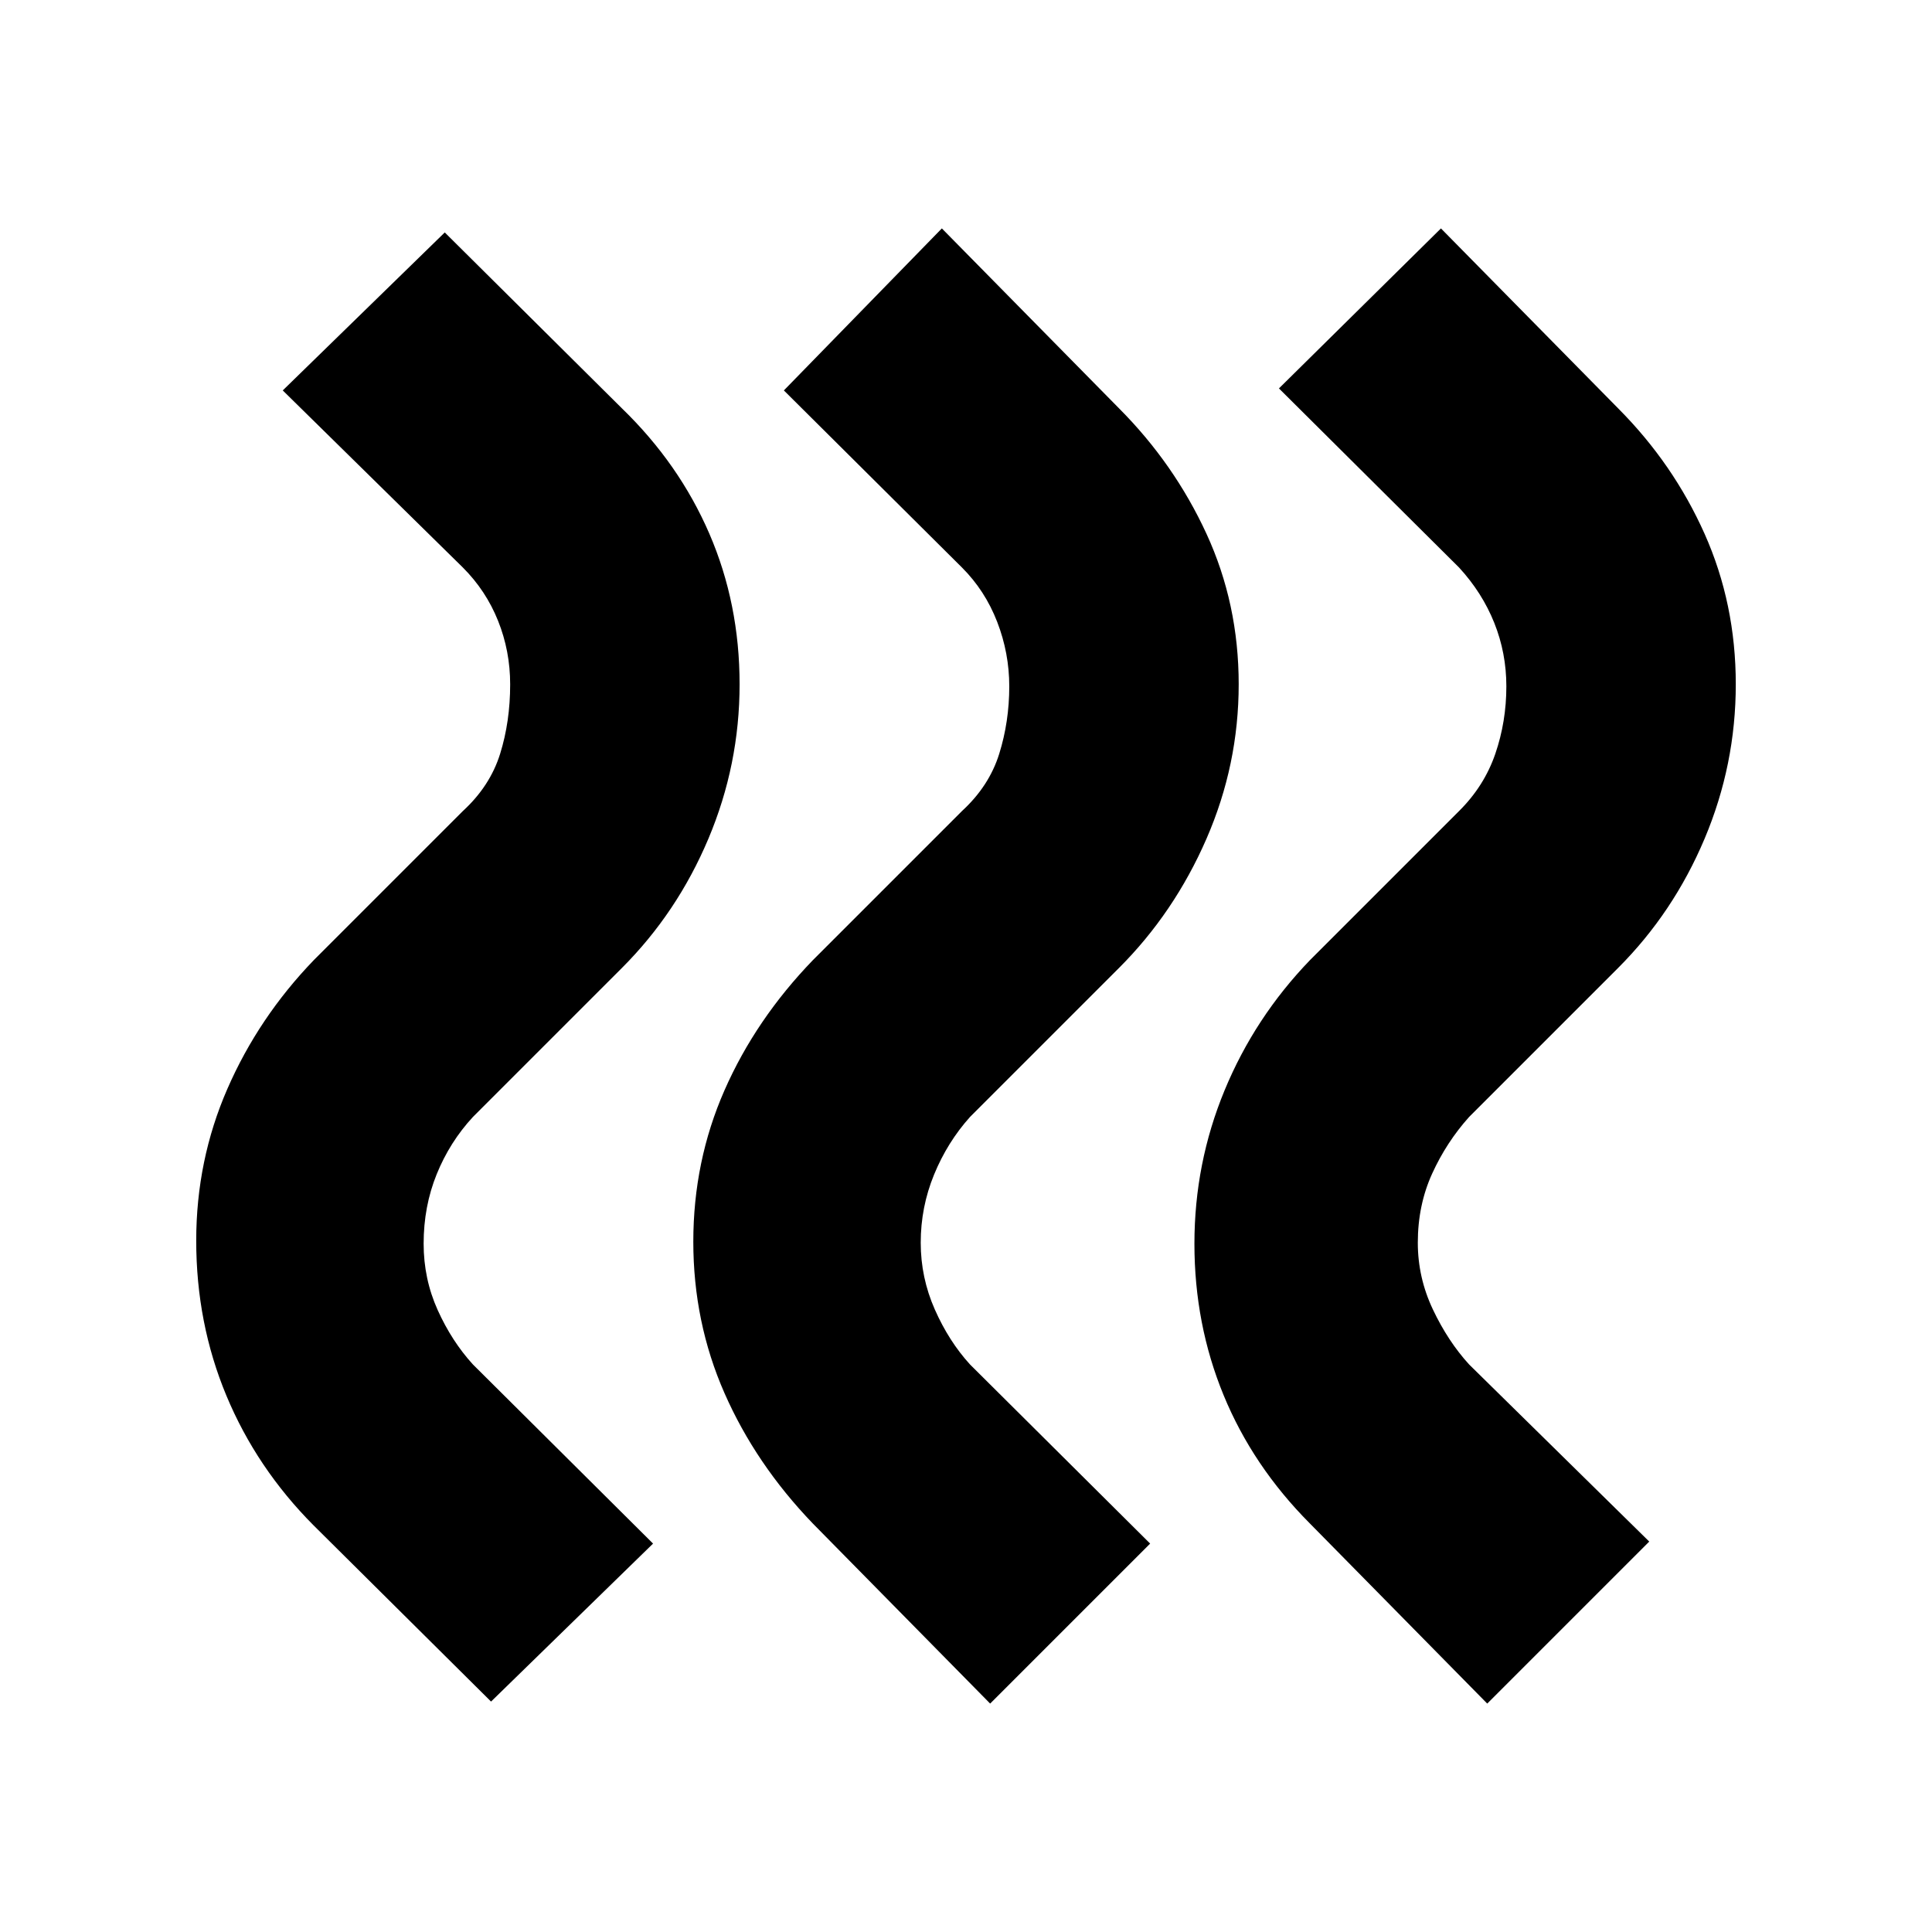<svg xmlns="http://www.w3.org/2000/svg" height="20" viewBox="0 -960 960 960" width="20"><path d="M650.838-203.029Q622.5-231.5 608-266.75T593.5-342q0-40 15-76.25T651-483l74-74q12.5-12.401 18-28.408 5.5-16.008 5.5-33.542 0-16.535-6-31.542Q736.5-665.5 725-678l-89.5-89 80.5-79.5 88.162 89.529Q831.5-729.5 847-694.75T862.5-620q0 40-15.5 76.75T804-479l-74 74q-11.258 12.541-18.379 28.182-7.121 15.642-7.121 34.318 0 17.339 7.5 33.169Q719.5-293.5 730-282l89.5 88-80.5 80.5-88.162-89.529Zm-247 0Q375.5-232.5 360-267.75T344.5-343q0-40 15.5-75.25T404-483l74-74q13.5-12.401 18.5-28.408 5-16.008 5-33.542 0-16.535-6-32.042Q489.5-666.5 478-678l-88.5-88 78.5-80.5 88.155 89.529Q583.5-729.5 599.5-694.75t16 74.75q0 40-16 76.75T556-479l-74 74q-11.258 12.541-17.879 28.682-6.621 16.142-6.621 33.818 0 17.339 7 33.169Q471.5-293.5 482-282l89.5 89-79.5 79.5-88.162-89.529Zm-248 1Q127.5-230.5 112.5-266.5t-15-77q0-40 15.5-75.5t43-64l74-74q13.5-12.401 18.5-28.408 5-16.008 5-34.542 0-16.535-6-31.542Q241.5-666.5 230-678l-89.5-88 80.5-78.5 88.155 87.529Q337.5-729.5 352.5-694.75t15 74.75q0 40-15.5 76.75T309-479l-74 74q-11.5 12.421-18 28.434t-6.5 34.54q0 17.526 7 33.026 7 15.5 17.5 27l89.5 89-80.5 78.5-88.162-87.529Z"/></svg>